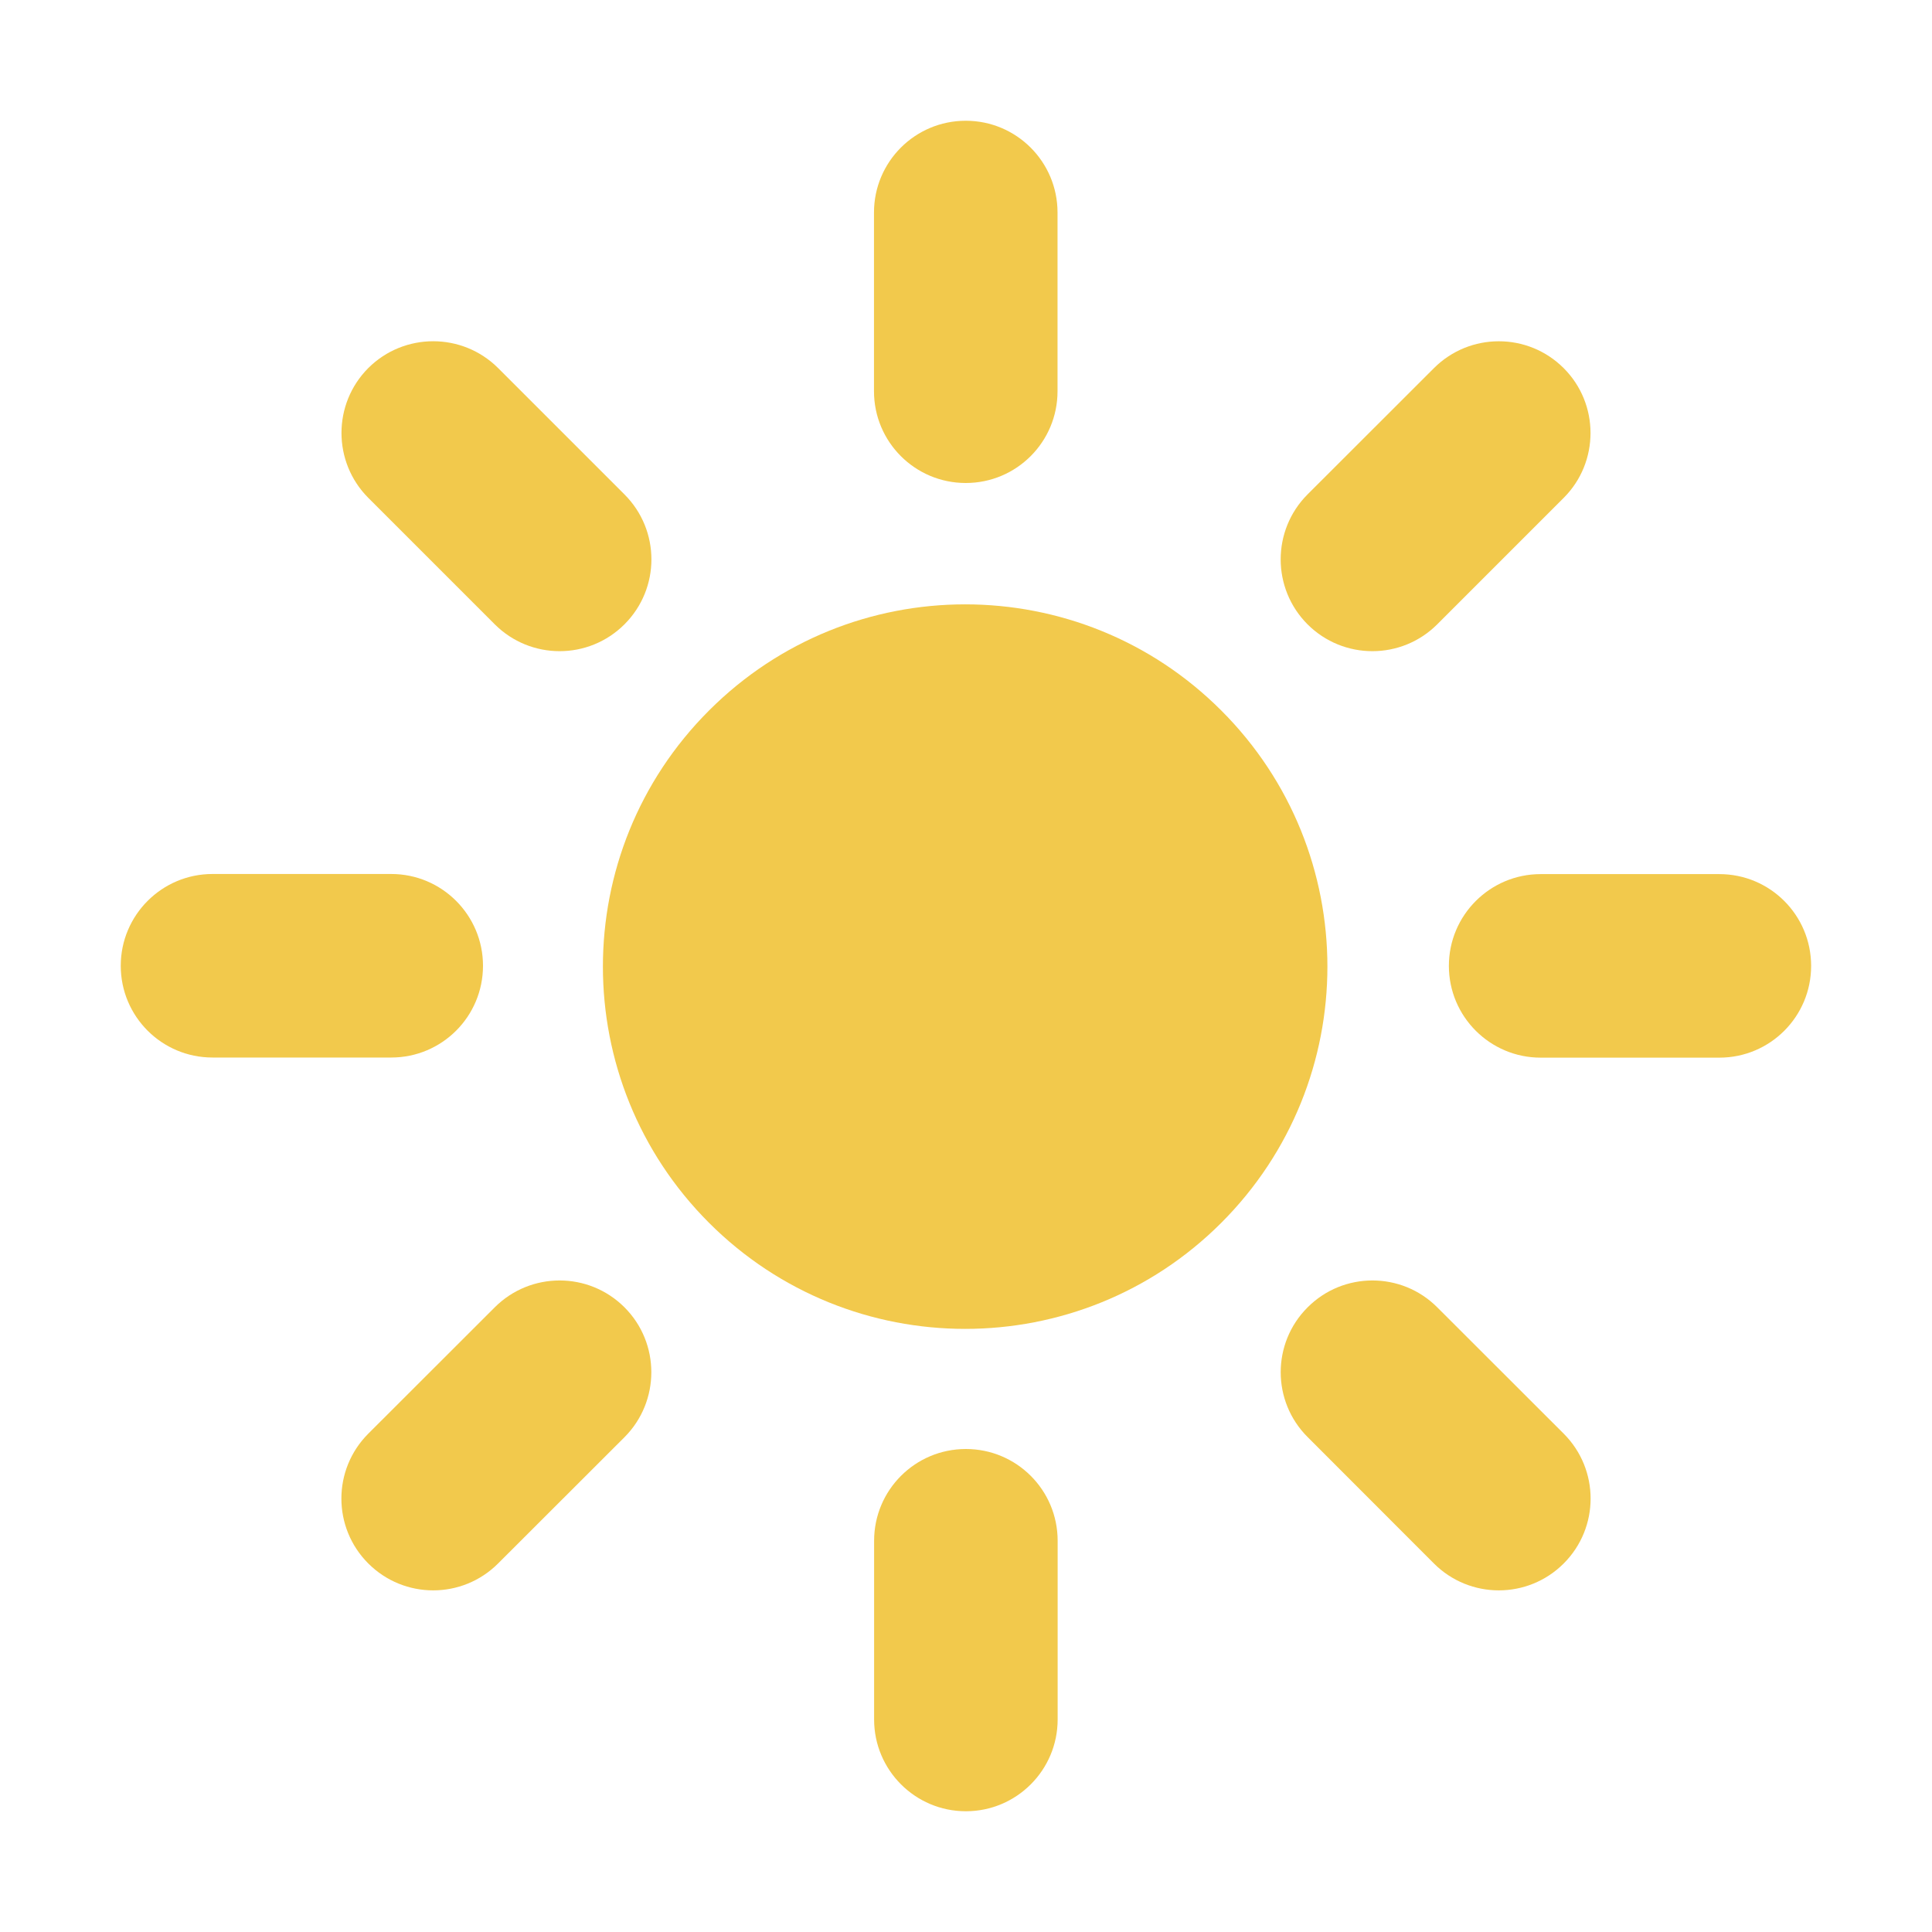 <?xml version="1.0" encoding="UTF-8" standalone="no"?>
<svg
  xmlns="http://www.w3.org/2000/svg"
  version="1.1"
  viewBox="0 0 16 16"
  height="16"
  width="16"
  fill="#f2c94c"
  id="Sun_f2c94c">
  <path d="M8.759 14.24C8.759 14.659 8.419 15 7.999 15C7.579 15 7.239 14.659 7.239 14.24V12.76C7.239 12.34 7.579 12 7.999 12C8.419 12 8.759 12.34 8.759 12.76V14.24Z"></path><path d="M5.172 10.827C4.875 10.53 4.394 10.53 4.097 10.827L3.05 11.873C2.753 12.17 2.753 12.651 3.05 12.948C3.347 13.245 3.828 13.245 4.125 12.948L5.172 11.902C5.468 11.605 5.468 11.123 5.172 10.827Z"></path><path d="M10.829 10.827C10.532 11.123 10.532 11.605 10.829 11.901L11.875 12.948C12.172 13.245 12.653 13.245 12.95 12.948C13.247 12.651 13.247 12.17 12.95 11.873L11.903 10.827C11.607 10.53 11.125 10.53 10.829 10.827Z"></path><path d="M10.114 5.884C11.286 7.055 11.286 8.955 10.114 10.127C8.943 11.298 7.043 11.298 5.872 10.127C4.7 8.955 4.7 7.055 5.872 5.884C7.043 4.712 8.943 4.712 10.114 5.884Z"></path><path d="M3.05 4.123C2.754 3.826 2.754 3.345 3.05 3.048C3.347 2.752 3.828 2.752 4.125 3.048L5.172 4.095C5.469 4.392 5.469 4.873 5.172 5.17C4.875 5.467 4.394 5.467 4.097 5.17L3.05 4.123Z"></path><path d="M11.875 3.049C12.172 2.752 12.653 2.752 12.95 3.049C13.246 3.345 13.246 3.827 12.95 4.123L11.903 5.17C11.606 5.467 11.125 5.467 10.828 5.17C10.532 4.873 10.532 4.392 10.828 4.095L11.875 3.049Z"></path><path d="M14.239 7.239C14.659 7.239 14.999 7.579 14.999 7.999C14.999 8.419 14.659 8.759 14.239 8.759H12.759C12.34 8.759 11.999 8.419 11.999 7.999C11.999 7.579 12.34 7.239 12.759 7.239H14.239Z"></path><path d="M4 7.998C4 7.579 3.66 7.238 3.24 7.238H1.76C1.34 7.238 1 7.579 1 7.998C1 8.418 1.34 8.758 1.76 8.758H3.24C3.66 8.758 4 8.418 4 7.998Z"></path><path d="M7.998 4C8.418 4 8.758 3.66 8.758 3.24V1.76C8.758 1.34 8.418 1 7.998 1C7.578 1 7.238 1.34 7.238 1.76V3.24C7.238 3.66 7.578 4 7.998 4Z"></path>
</svg>